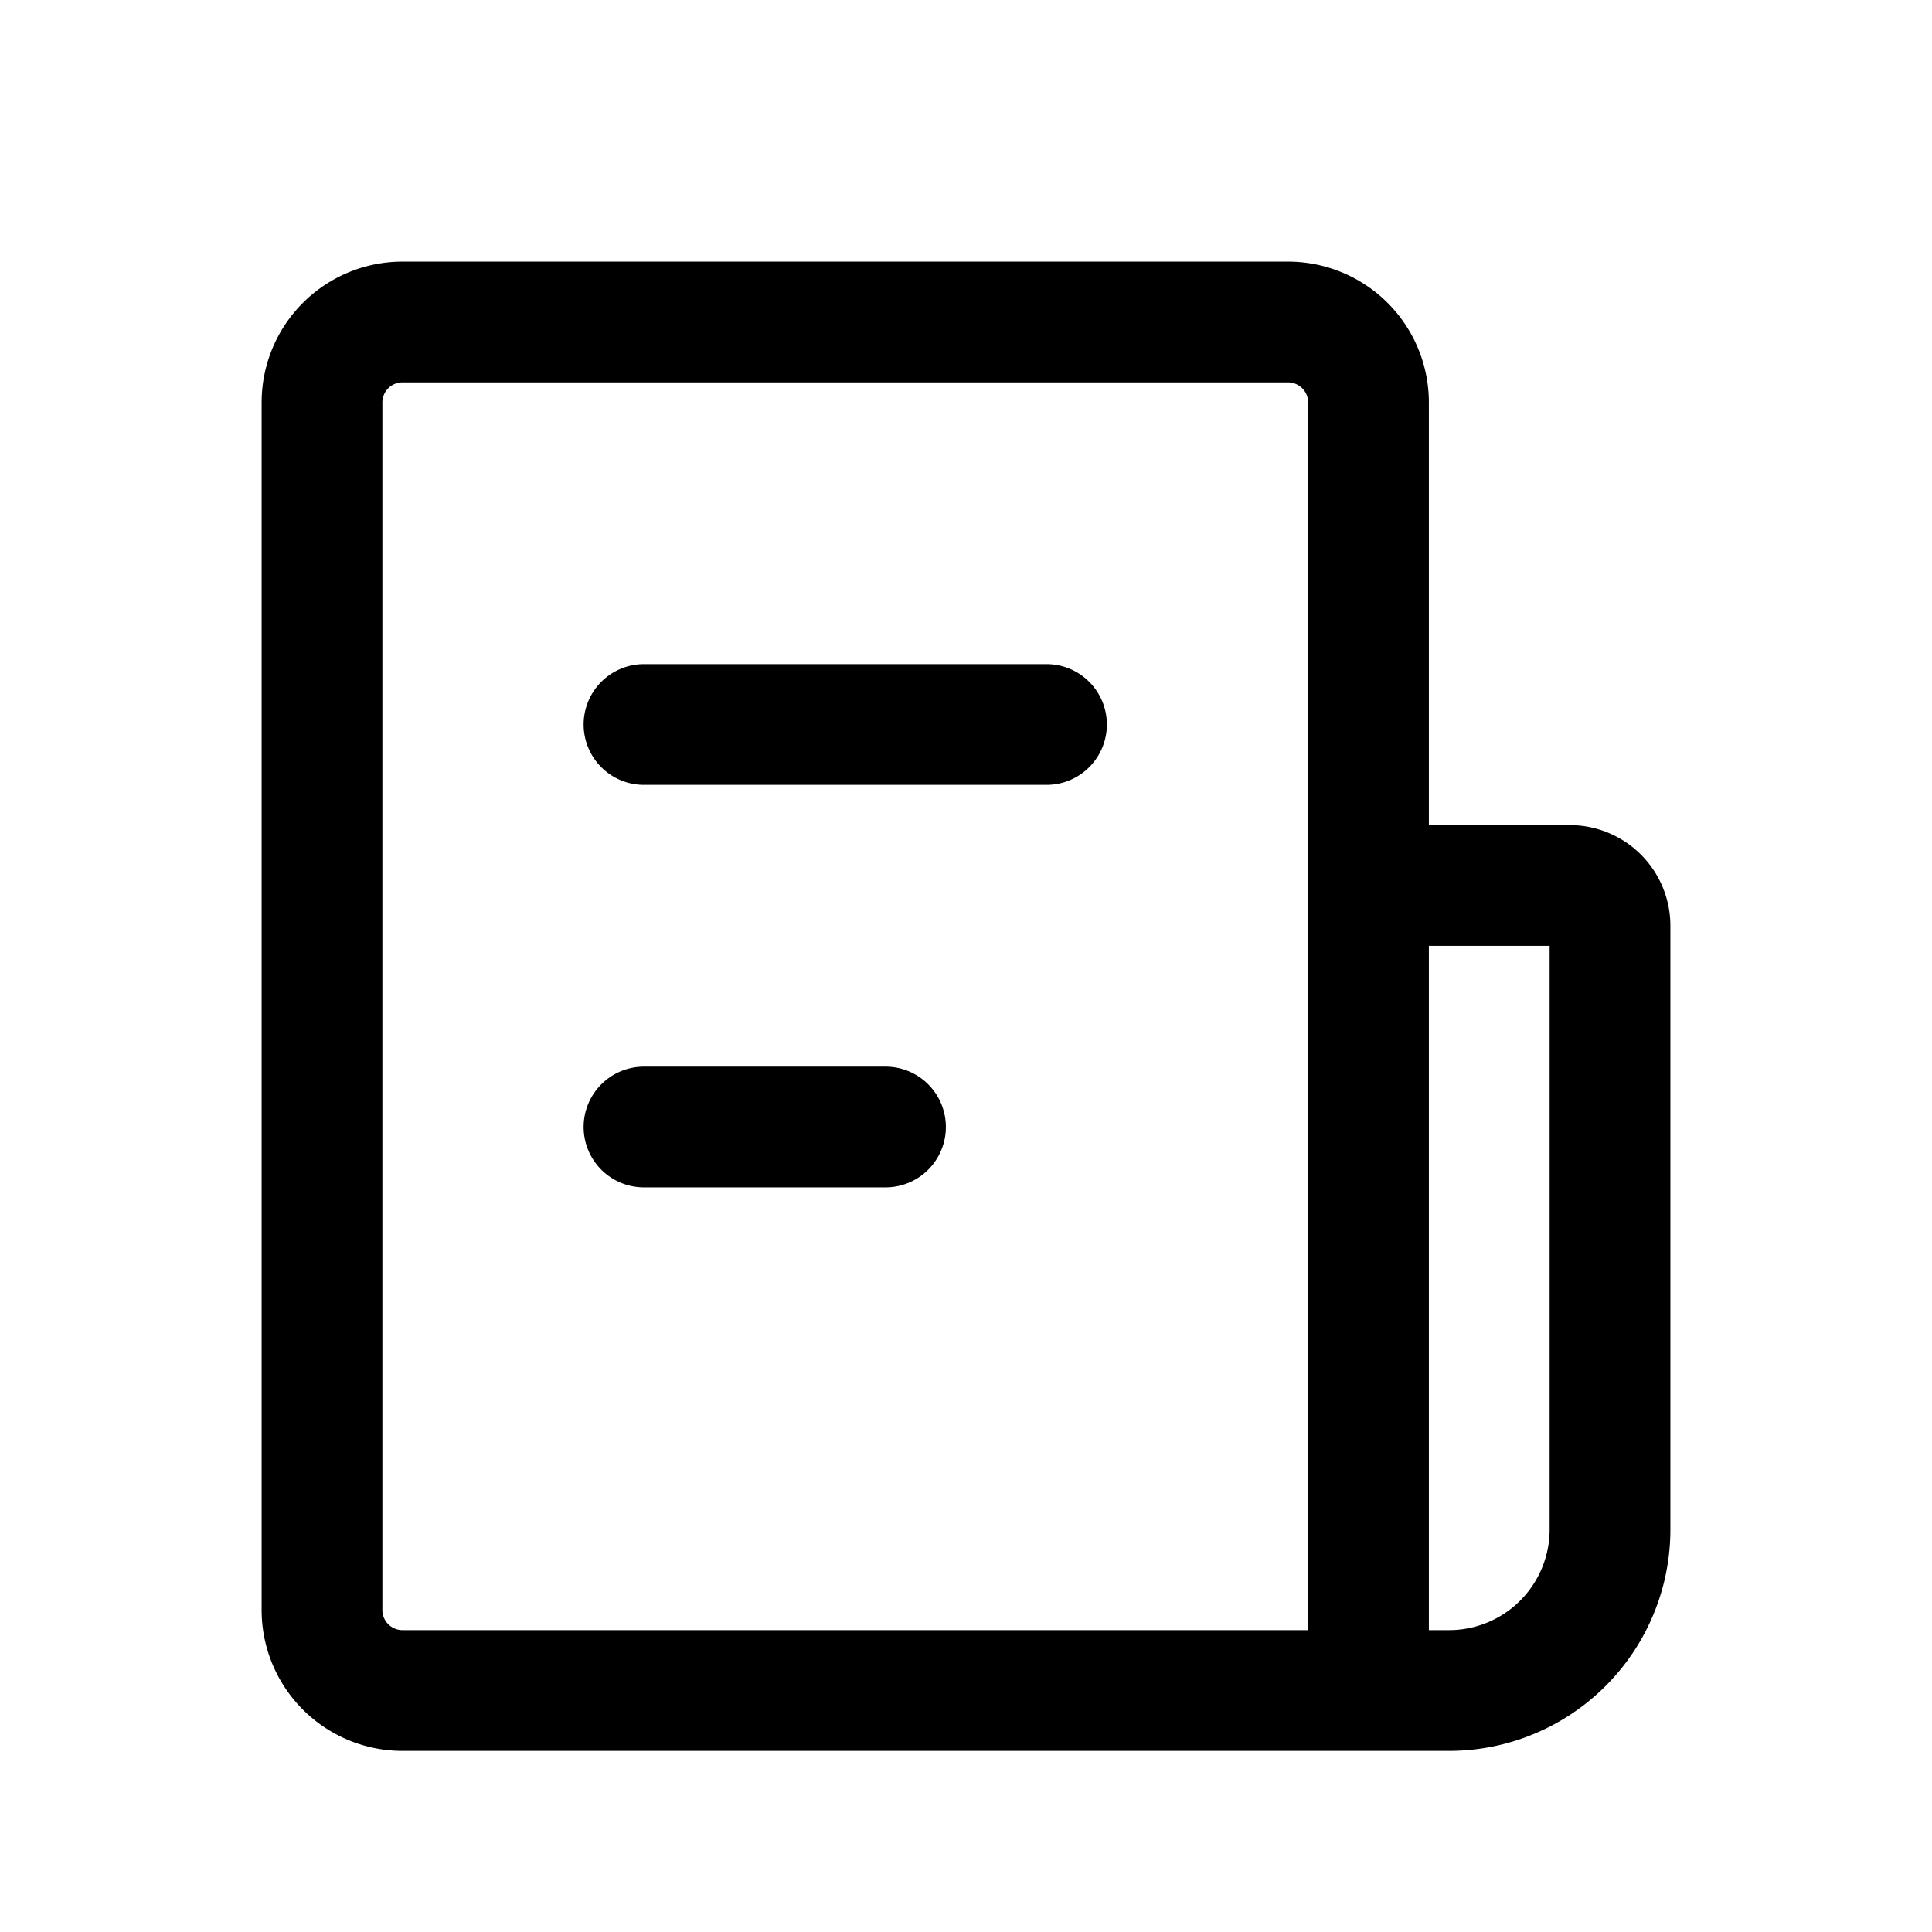 <svg xmlns="http://www.w3.org/2000/svg" width="24" height="24" fill="none" viewBox="0 0 24 24">
    <path stroke="currentColor" stroke-linecap="round" stroke-width="1.5" d="M17 21H5a1 1 0 0 1-1-1V5a1 1 0 0 1 1-1h11a1 1 0 0 1 1 1zm0 0h1a2 2 0 0 0 2-2v-7.5a.5.5 0 0 0-.5-.5H17zM8 9h5m-5 5h3"/>
</svg>